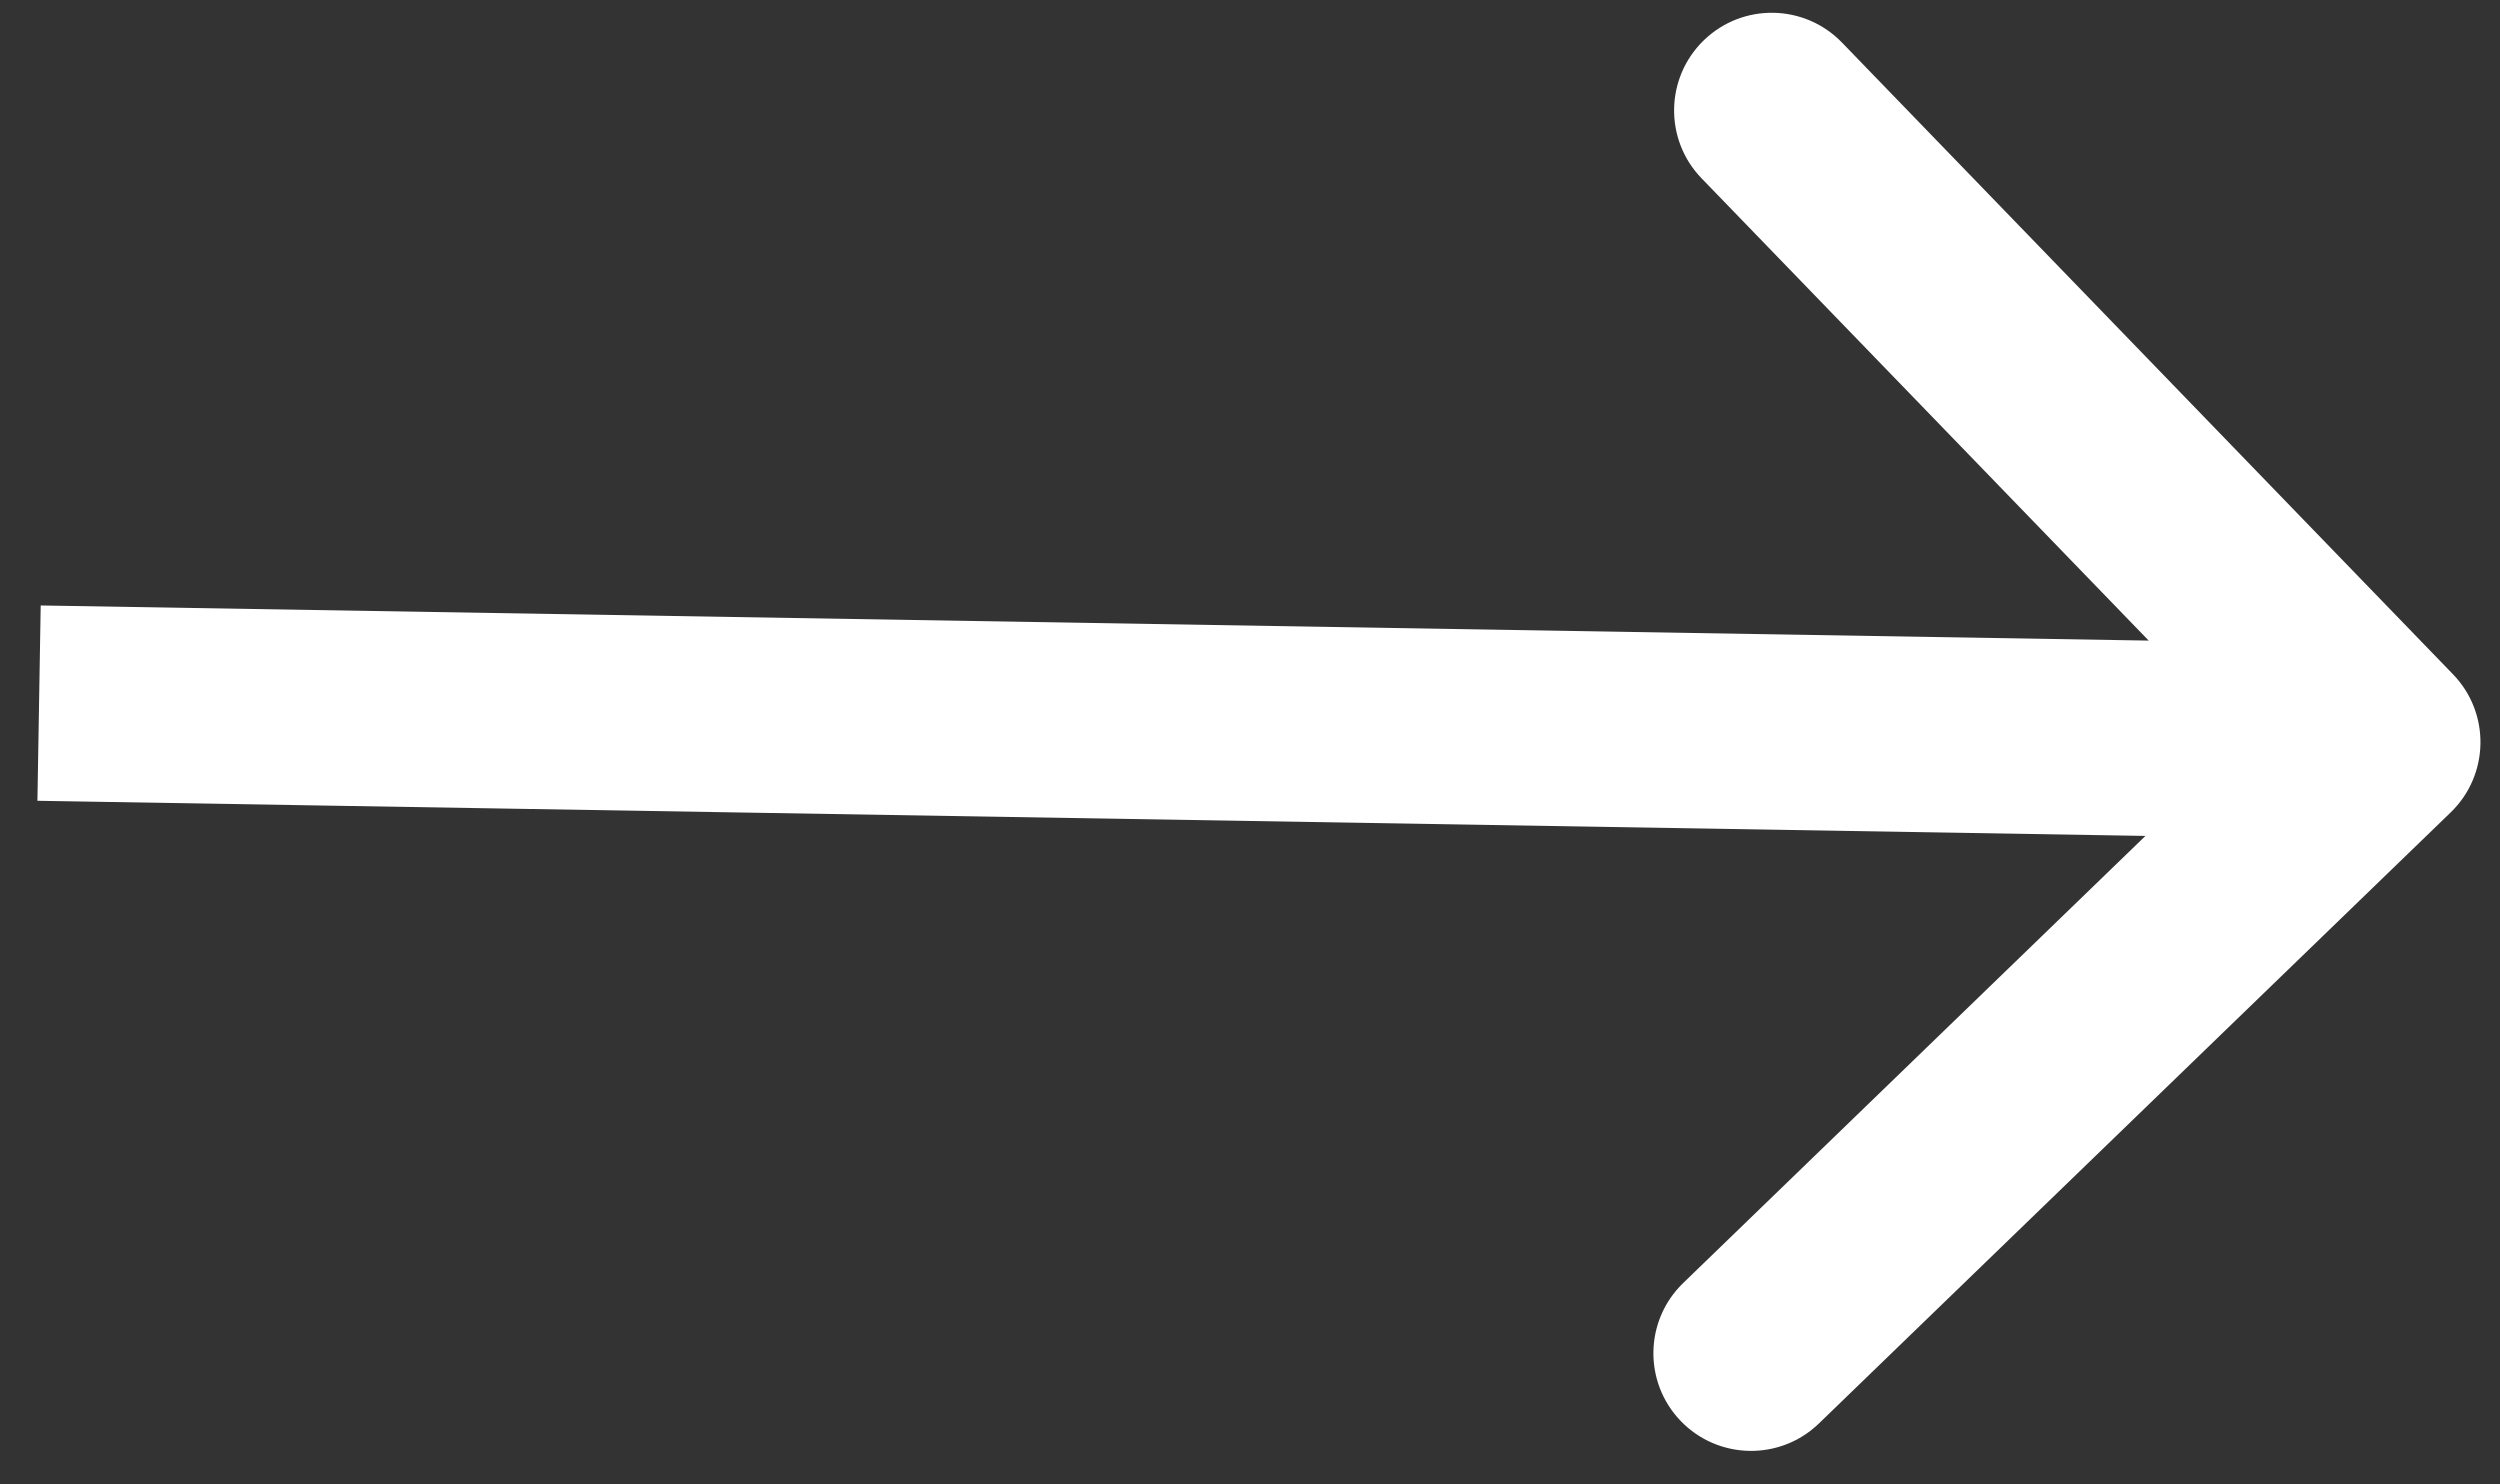 <svg width="64" height="38" viewBox="0 0 64 38" fill="none" xmlns="http://www.w3.org/2000/svg">
<rect x="0" y="0" width="64" height="38" fill="#333333" stroke="none"/>
<path d="M62.738 20.797C63.73 19.837 63.757 18.254 62.797 17.262L47.154 1.089C46.194 0.097 44.612 0.07 43.619 1.03C42.627 1.99 42.6 3.573 43.56 4.565L57.465 18.941L43.089 32.846C42.097 33.806 42.07 35.388 43.03 36.381C43.99 37.373 45.573 37.4 46.565 36.44L62.738 20.797ZM0.958 20.5L60.958 21.5L61.042 16.5L1.042 15.5L0.958 20.5Z" fill="white"/>
</svg>
